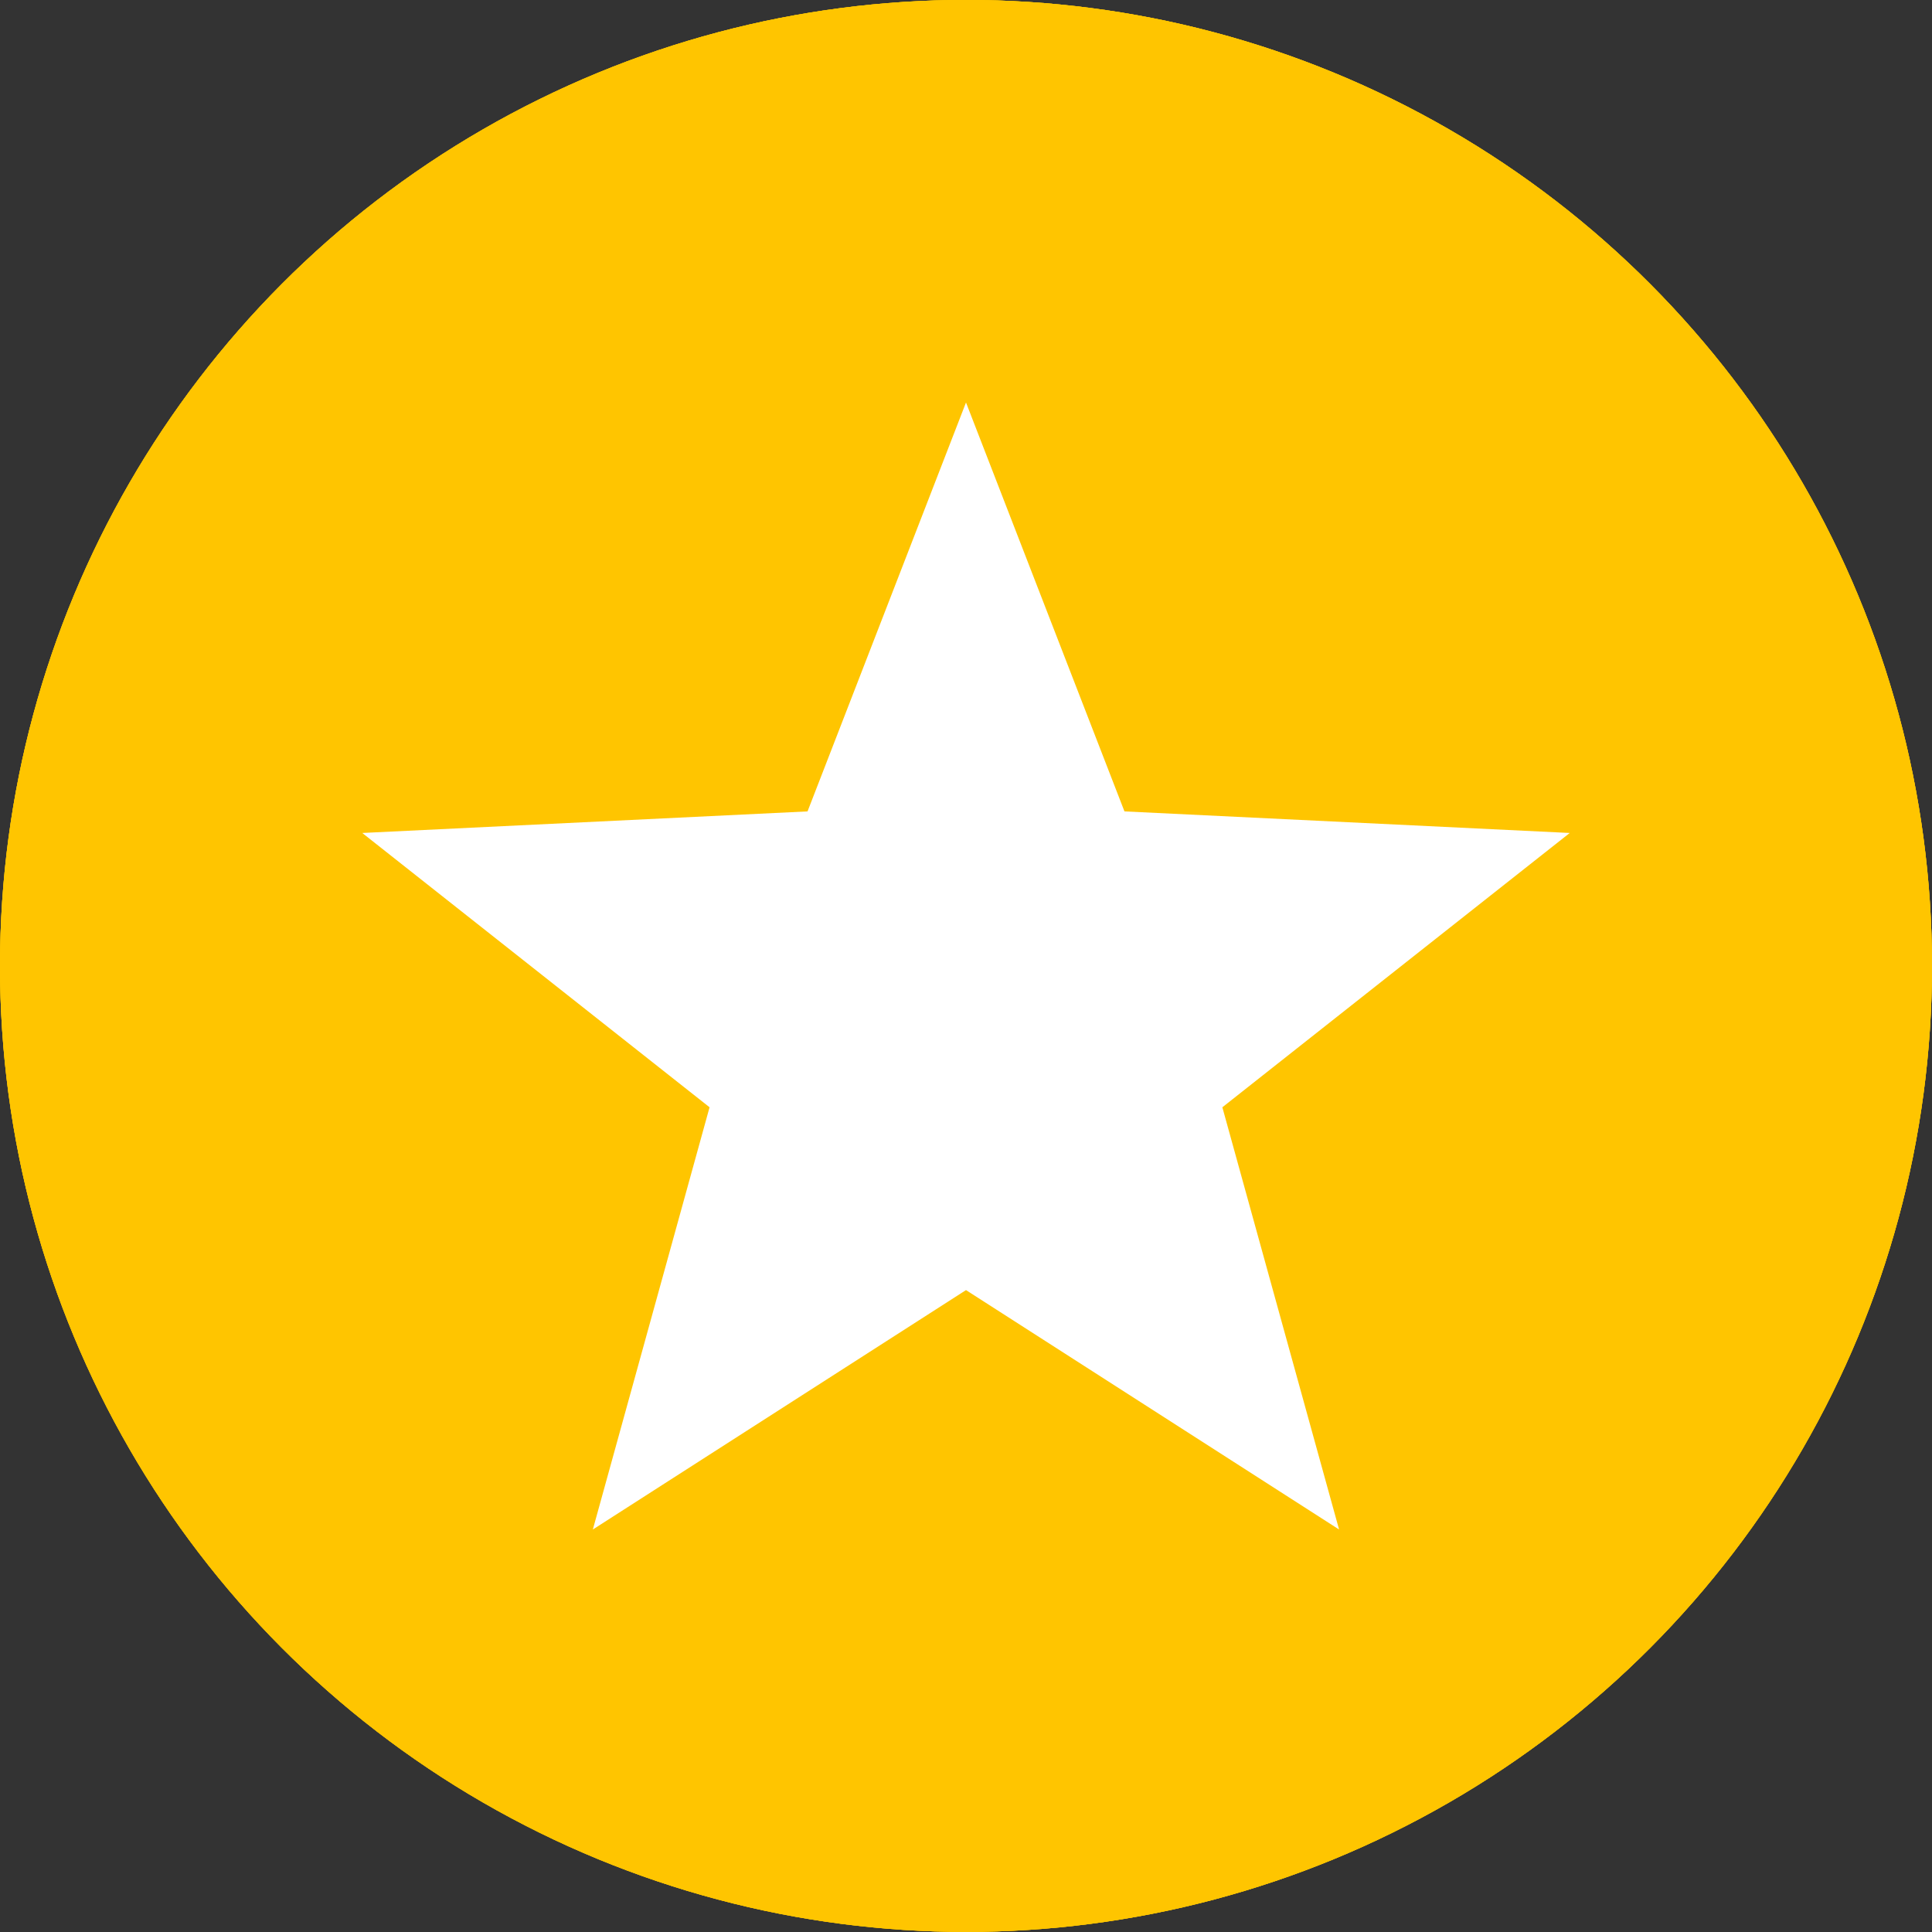 <?xml version="1.0" encoding="iso-8859-1"?>
<!-- Generator: Adobe Illustrator 18.0.0, SVG Export Plug-In . SVG Version: 6.00 Build 0)  -->
<!DOCTYPE svg PUBLIC "-//W3C//DTD SVG 1.1//EN" "http://www.w3.org/Graphics/SVG/1.1/DTD/svg11.dtd">
<svg version="1.1" xmlns="http://www.w3.org/2000/svg" xmlns:xlink="http://www.w3.org/1999/xlink" x="0px" y="0px"
	 viewBox="0 0 48 48" style="enable-background:new 0 0 48 48;" xml:space="preserve">
<rect x="0" y="0" width="48" height="48" fill="#333333" stroke="none"/>
<g id="Layer_508">
	<g>
		<circle style="fill:#FFC500;" cx="24" cy="23.998" r="24"/>
		<polygon style="fill:#FFFFFF;" points="24,10 27.937,20.159 39,20.695 30.369,27.51 33.269,38 24,32.052 14.729,38 17.629,27.51 
			9,20.695 20.063,20.159 		"/>
		<circle style="fill:#FFC500;" cx="24" cy="23.998" r="24"/>
		<polygon style="fill:#FFFFFF;" points="24,10 27.937,20.159 39,20.695 30.369,27.51 33.269,38 24,32.052 14.729,38 17.629,27.51 
			9,20.695 20.063,20.159 		"/>
		<circle style="fill:#FFC500;" cx="24" cy="23.998" r="24"/>
		<polygon style="fill:#FFFFFF;" points="24,10 27.937,20.159 39,20.695 30.369,27.51 33.269,38 24,32.052 14.729,38 17.629,27.51 
			9,20.695 20.063,20.159 		"/>
	</g>
</g>
<g id="Layer_1">
</g>
</svg>
